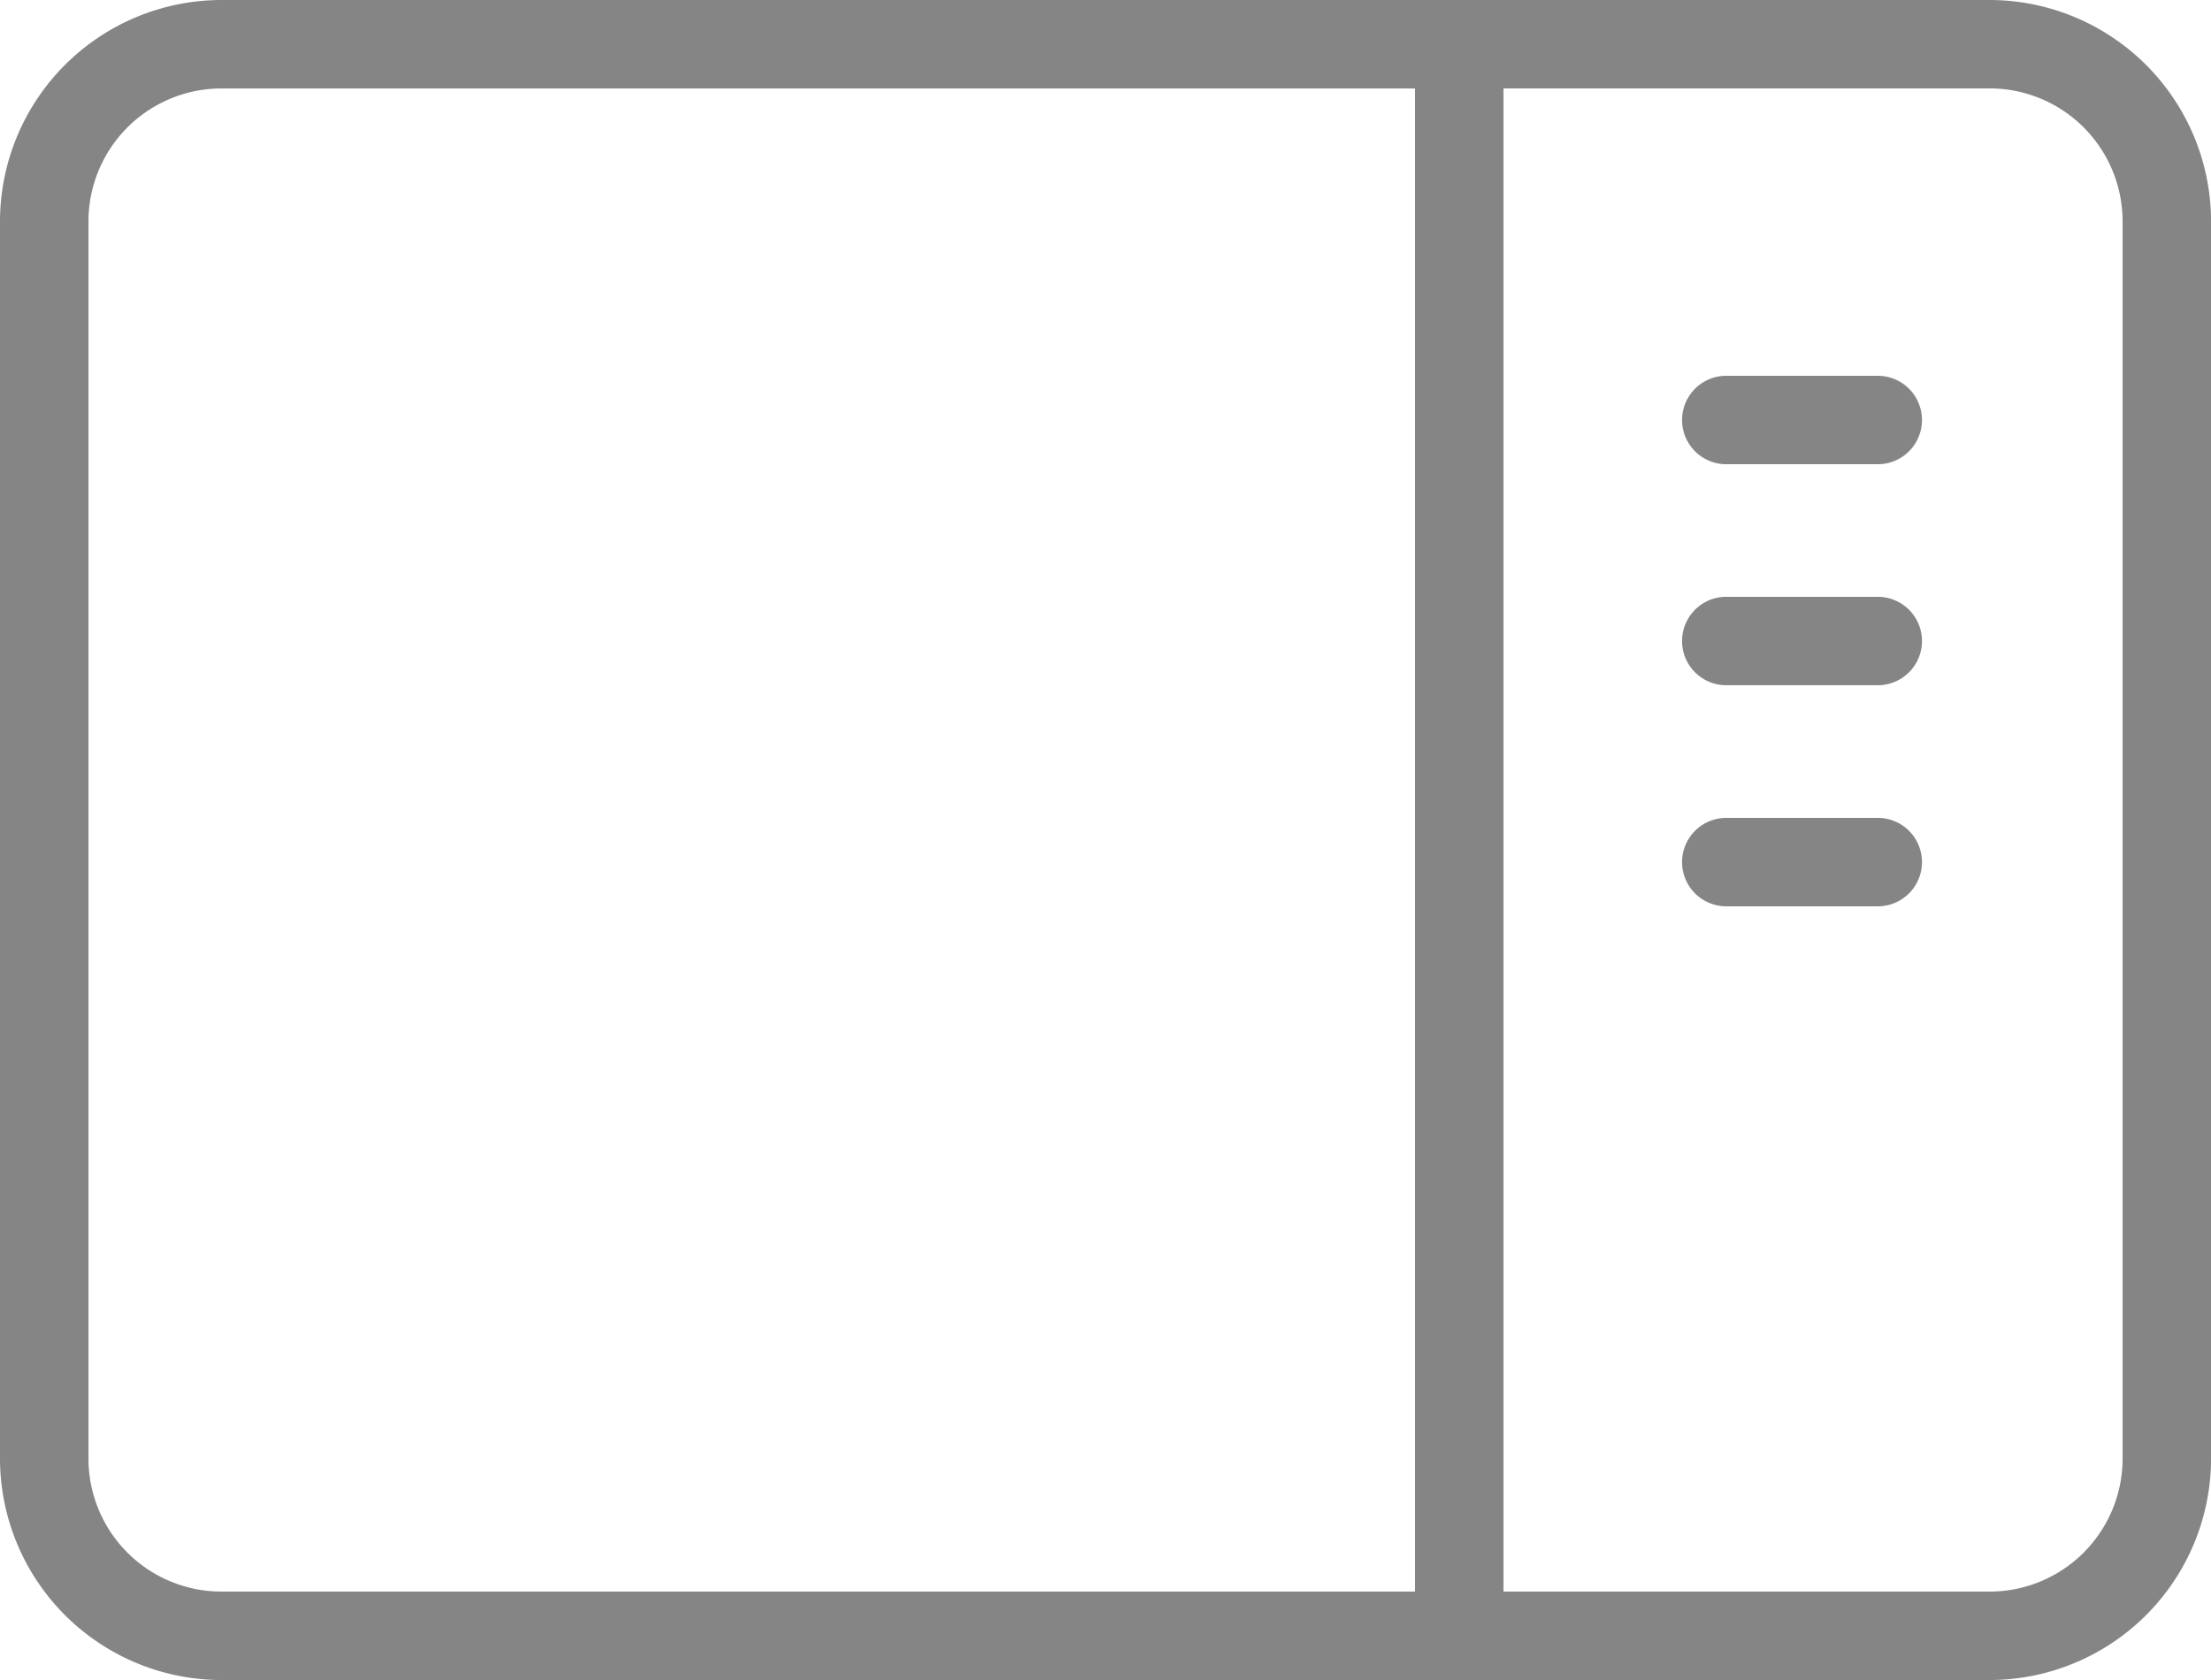 <svg xmlns="http://www.w3.org/2000/svg" width="35.286" height="26.818" viewBox="0 0 35.286 26.818">
  <g id="sidebar" transform="translate(0 -48)">
    <g id="Group_723" data-name="Group 723" transform="translate(0 48)">
      <g id="Group_722" data-name="Group 722" transform="translate(0 0)">
        <path id="Path_1652" data-name="Path 1652" d="M31.758,48H3.529A3.539,3.539,0,0,0,0,51.529v19.76a3.539,3.539,0,0,0,3.529,3.529H31.758a3.539,3.539,0,0,0,3.529-3.529V51.529A3.539,3.539,0,0,0,31.758,48ZM22.583,73.406H3.529a2.123,2.123,0,0,1-2.117-2.117V51.529a2.123,2.123,0,0,1,2.117-2.117H22.583Zm11.292-2.117a2.123,2.123,0,0,1-2.117,2.117H23.995V49.411h7.763a2.123,2.123,0,0,1,2.117,2.117Z" transform="translate(0 -48)" fill="#868585"/>
        <path id="Path_1656" data-name="Path 1656" d="M307.176,116h-2.47a.706.706,0,0,0,0,1.411h2.47a.706.706,0,0,0,0-1.411Z" transform="translate(-277.182 -110.001)" fill="#868585"/>
        <path id="Path_1657" data-name="Path 1657" d="M307.176,156h-2.47a.706.706,0,0,0,0,1.411h2.47a.706.706,0,0,0,0-1.411Z" transform="translate(-277.182 -146.473)" fill="#868585"/>
        <path id="Path_1658" data-name="Path 1658" d="M307.176,196h-2.47a.706.706,0,0,0,0,1.411h2.47a.706.706,0,0,0,0-1.411Z" transform="translate(-277.182 -182.944)" fill="#868585"/>
      </g>
    </g>
  </g>
</svg>
